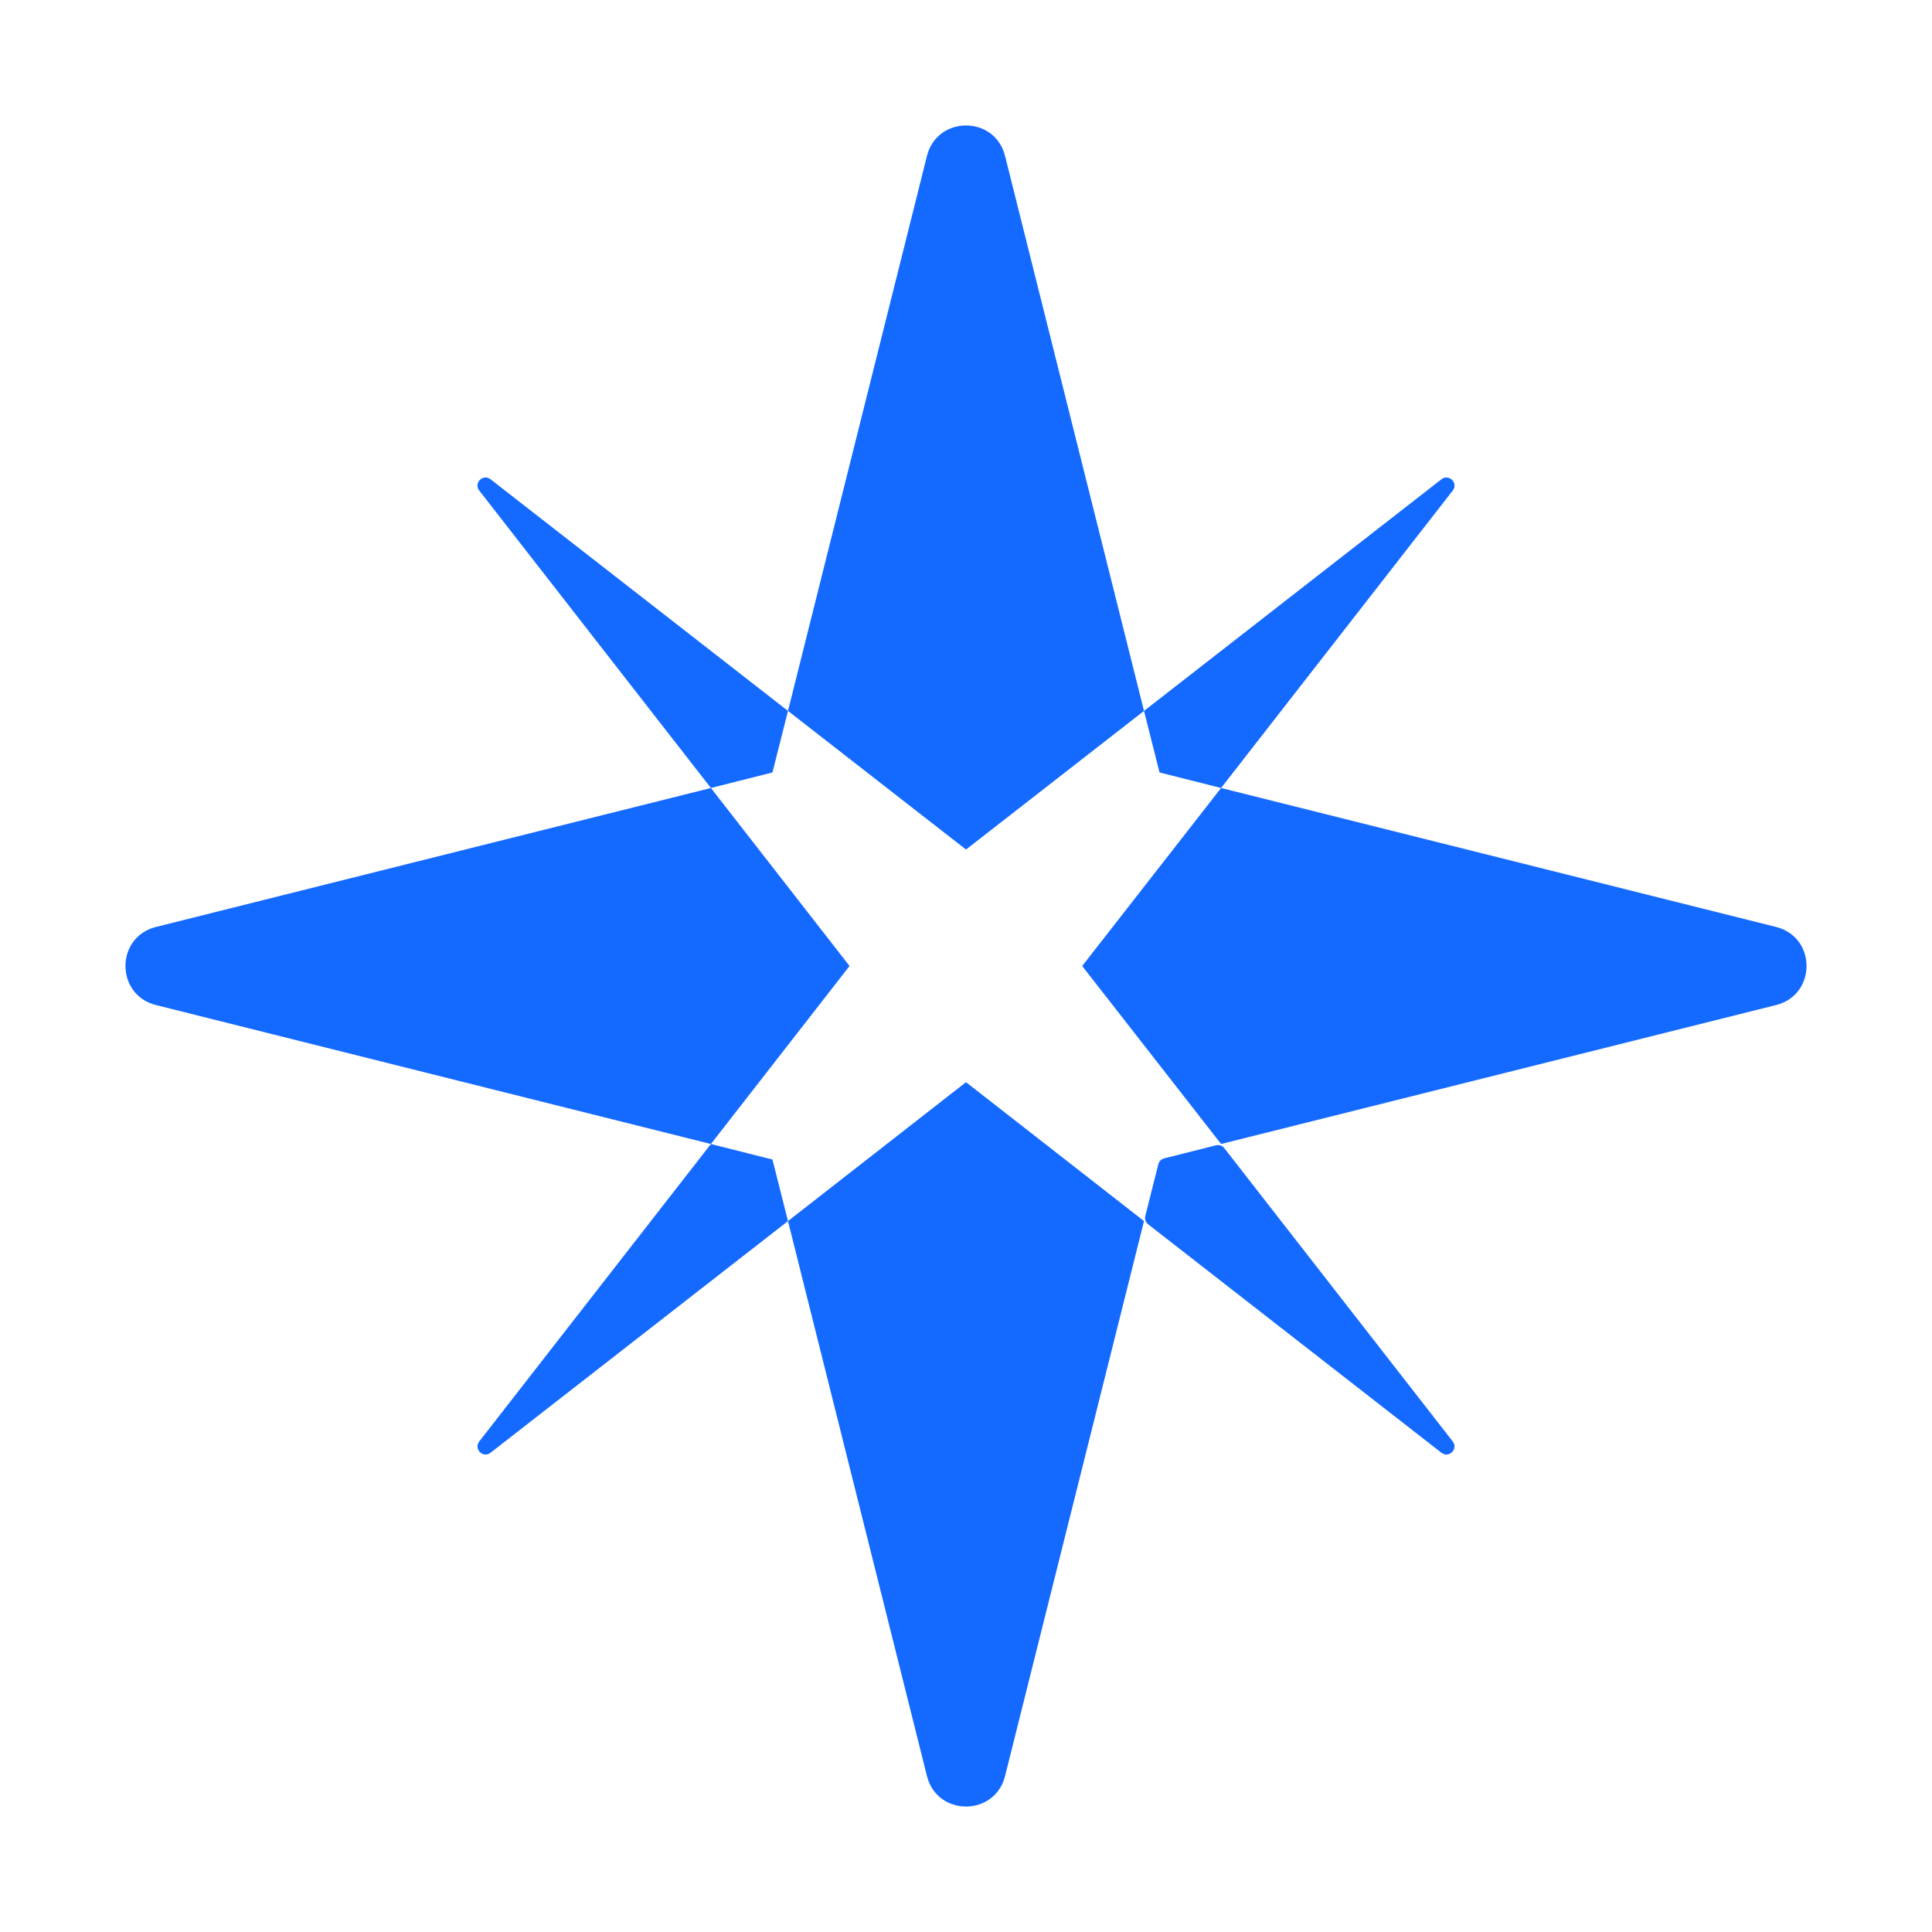 <svg width="123" height="123" viewBox="0 0 123 123" fill="none" xmlns="http://www.w3.org/2000/svg">
<g clip-path="url(#clip0_363_40961)">
<path d="M72.833 45.26L63.986 9.928C63.338 7.341 59.662 7.341 59.014 9.928L50.167 45.26L61.5 54.086L72.833 45.26Z" fill="#146AFF"/>
<path d="M77.74 72.832L113.073 63.986C115.66 63.338 115.66 59.662 113.073 59.014L77.74 50.167L68.897 61.5L77.74 72.832Z" fill="#146AFF"/>
<path d="M45.26 50.167L9.928 59.014C7.341 59.662 7.341 63.338 9.928 63.986L45.26 72.833L54.086 61.5L45.26 50.167Z" fill="#146AFF"/>
<path d="M50.167 77.74L59.014 113.072C59.662 115.659 63.338 115.659 63.986 113.072L72.833 77.74L61.5 68.896L50.167 77.74Z" fill="#146AFF"/>
<path d="M45.259 72.833L30.511 91.769C30.14 92.246 30.754 92.859 31.23 92.489L50.167 77.74L49.178 73.821L45.259 72.833Z" fill="#146AFF"/>
<path d="M77.945 73.097C77.82 72.936 77.613 72.865 77.416 72.915L74.118 73.746C73.935 73.793 73.792 73.935 73.746 74.118L72.914 77.416C72.865 77.613 72.936 77.821 73.096 77.945L91.769 92.489C92.245 92.859 92.859 92.246 92.488 91.769L77.945 73.097Z" fill="#146AFF"/>
<path d="M77.74 50.167L92.489 31.231C92.859 30.755 92.245 30.141 91.769 30.512L72.833 45.26L73.821 49.179L77.74 50.167Z" fill="#146AFF"/>
<path d="M50.167 45.26L31.23 30.512C30.754 30.141 30.14 30.755 30.511 31.231L45.259 50.167L49.178 49.179L50.167 45.26Z" fill="#146AFF"/>
</g>
<defs>
<clipPath id="clip0_363_40961">
<rect width="123" height="123" fill="white"/>
</clipPath>
</defs>
</svg>
